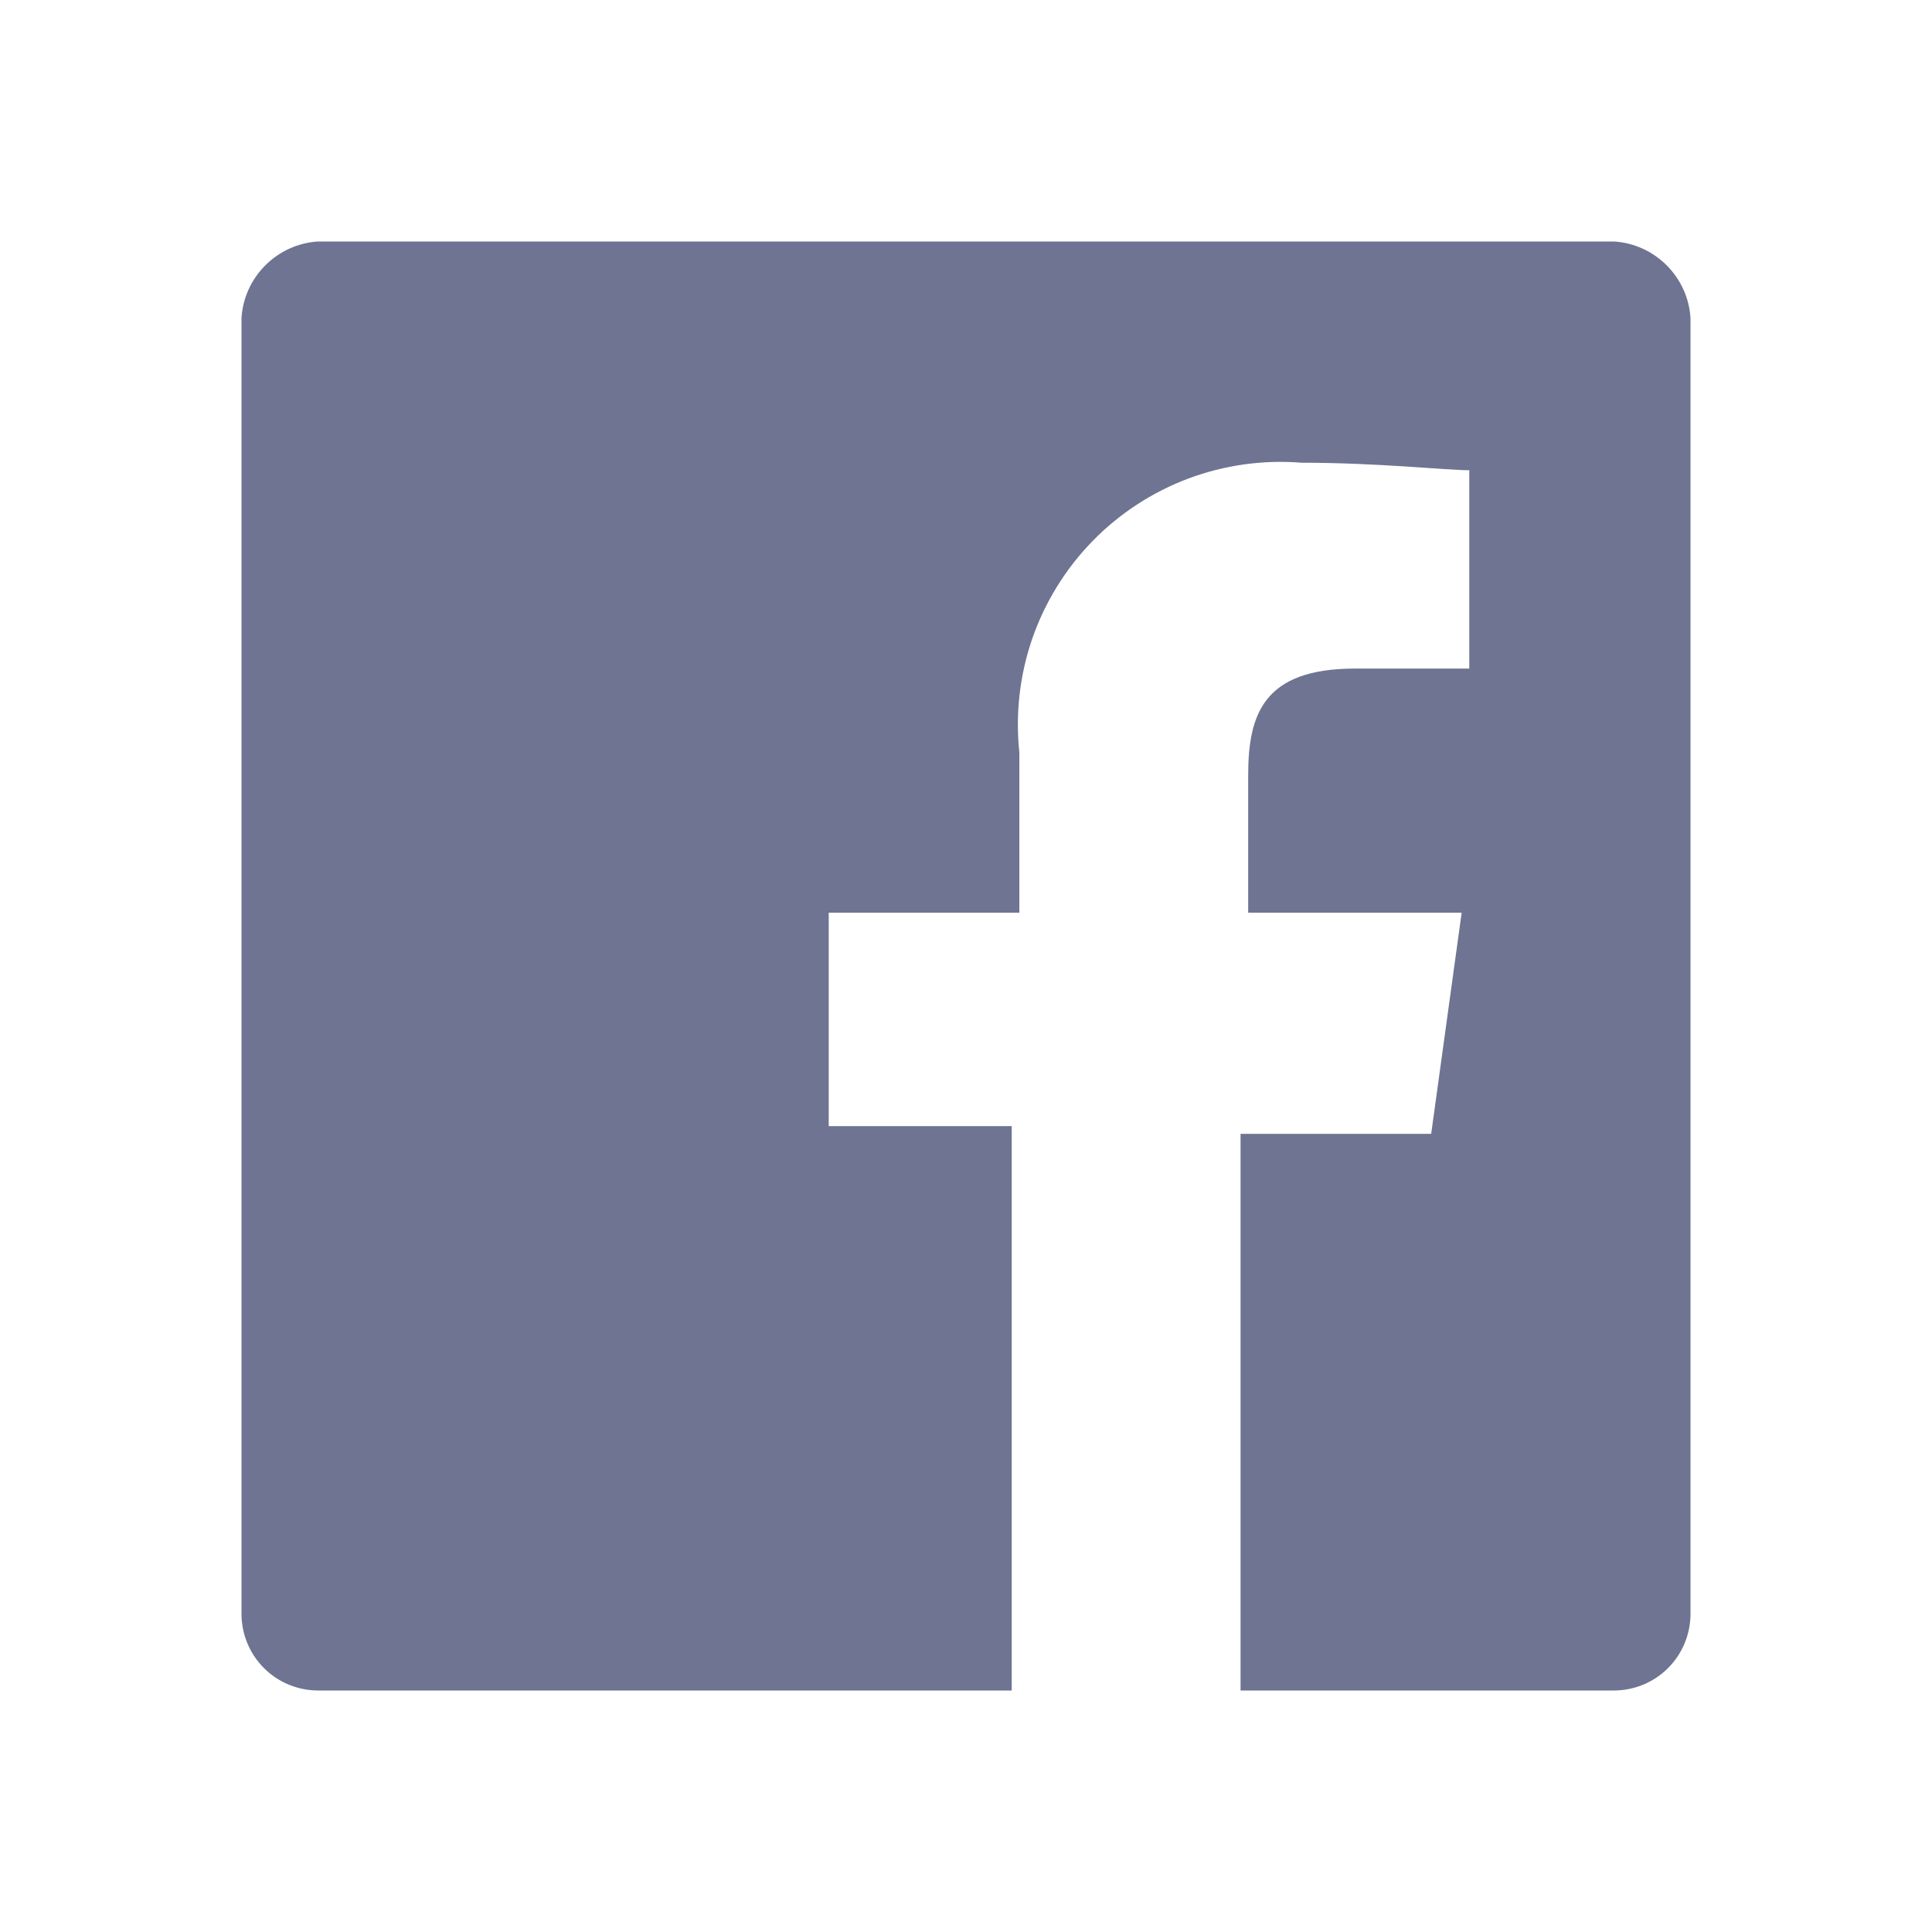 <svg width="18" height="18" viewBox="0 0 18 18" fill="none" xmlns="http://www.w3.org/2000/svg">
<path d="M15.039 2.25H2.961C2.776 2.262 2.603 2.341 2.472 2.472C2.341 2.603 2.262 2.776 2.25 2.961V15.039C2.251 15.227 2.326 15.408 2.459 15.541C2.592 15.674 2.773 15.749 2.961 15.75H9.426V10.492H7.721V8.503H9.497V7.011C9.459 6.653 9.5 6.291 9.617 5.951C9.735 5.611 9.926 5.301 10.177 5.043C10.428 4.785 10.733 4.586 11.07 4.459C11.407 4.333 11.768 4.282 12.126 4.311C12.837 4.311 13.476 4.381 13.689 4.381V6.229H12.624C11.771 6.229 11.629 6.656 11.629 7.224V8.503H13.618L13.334 10.564H11.558V15.75H15.039C15.227 15.749 15.408 15.674 15.541 15.541C15.674 15.408 15.749 15.227 15.75 15.039V2.961C15.738 2.776 15.659 2.603 15.528 2.472C15.397 2.341 15.224 2.262 15.039 2.25V2.25Z" fill="#6E7491"/>
</svg>
